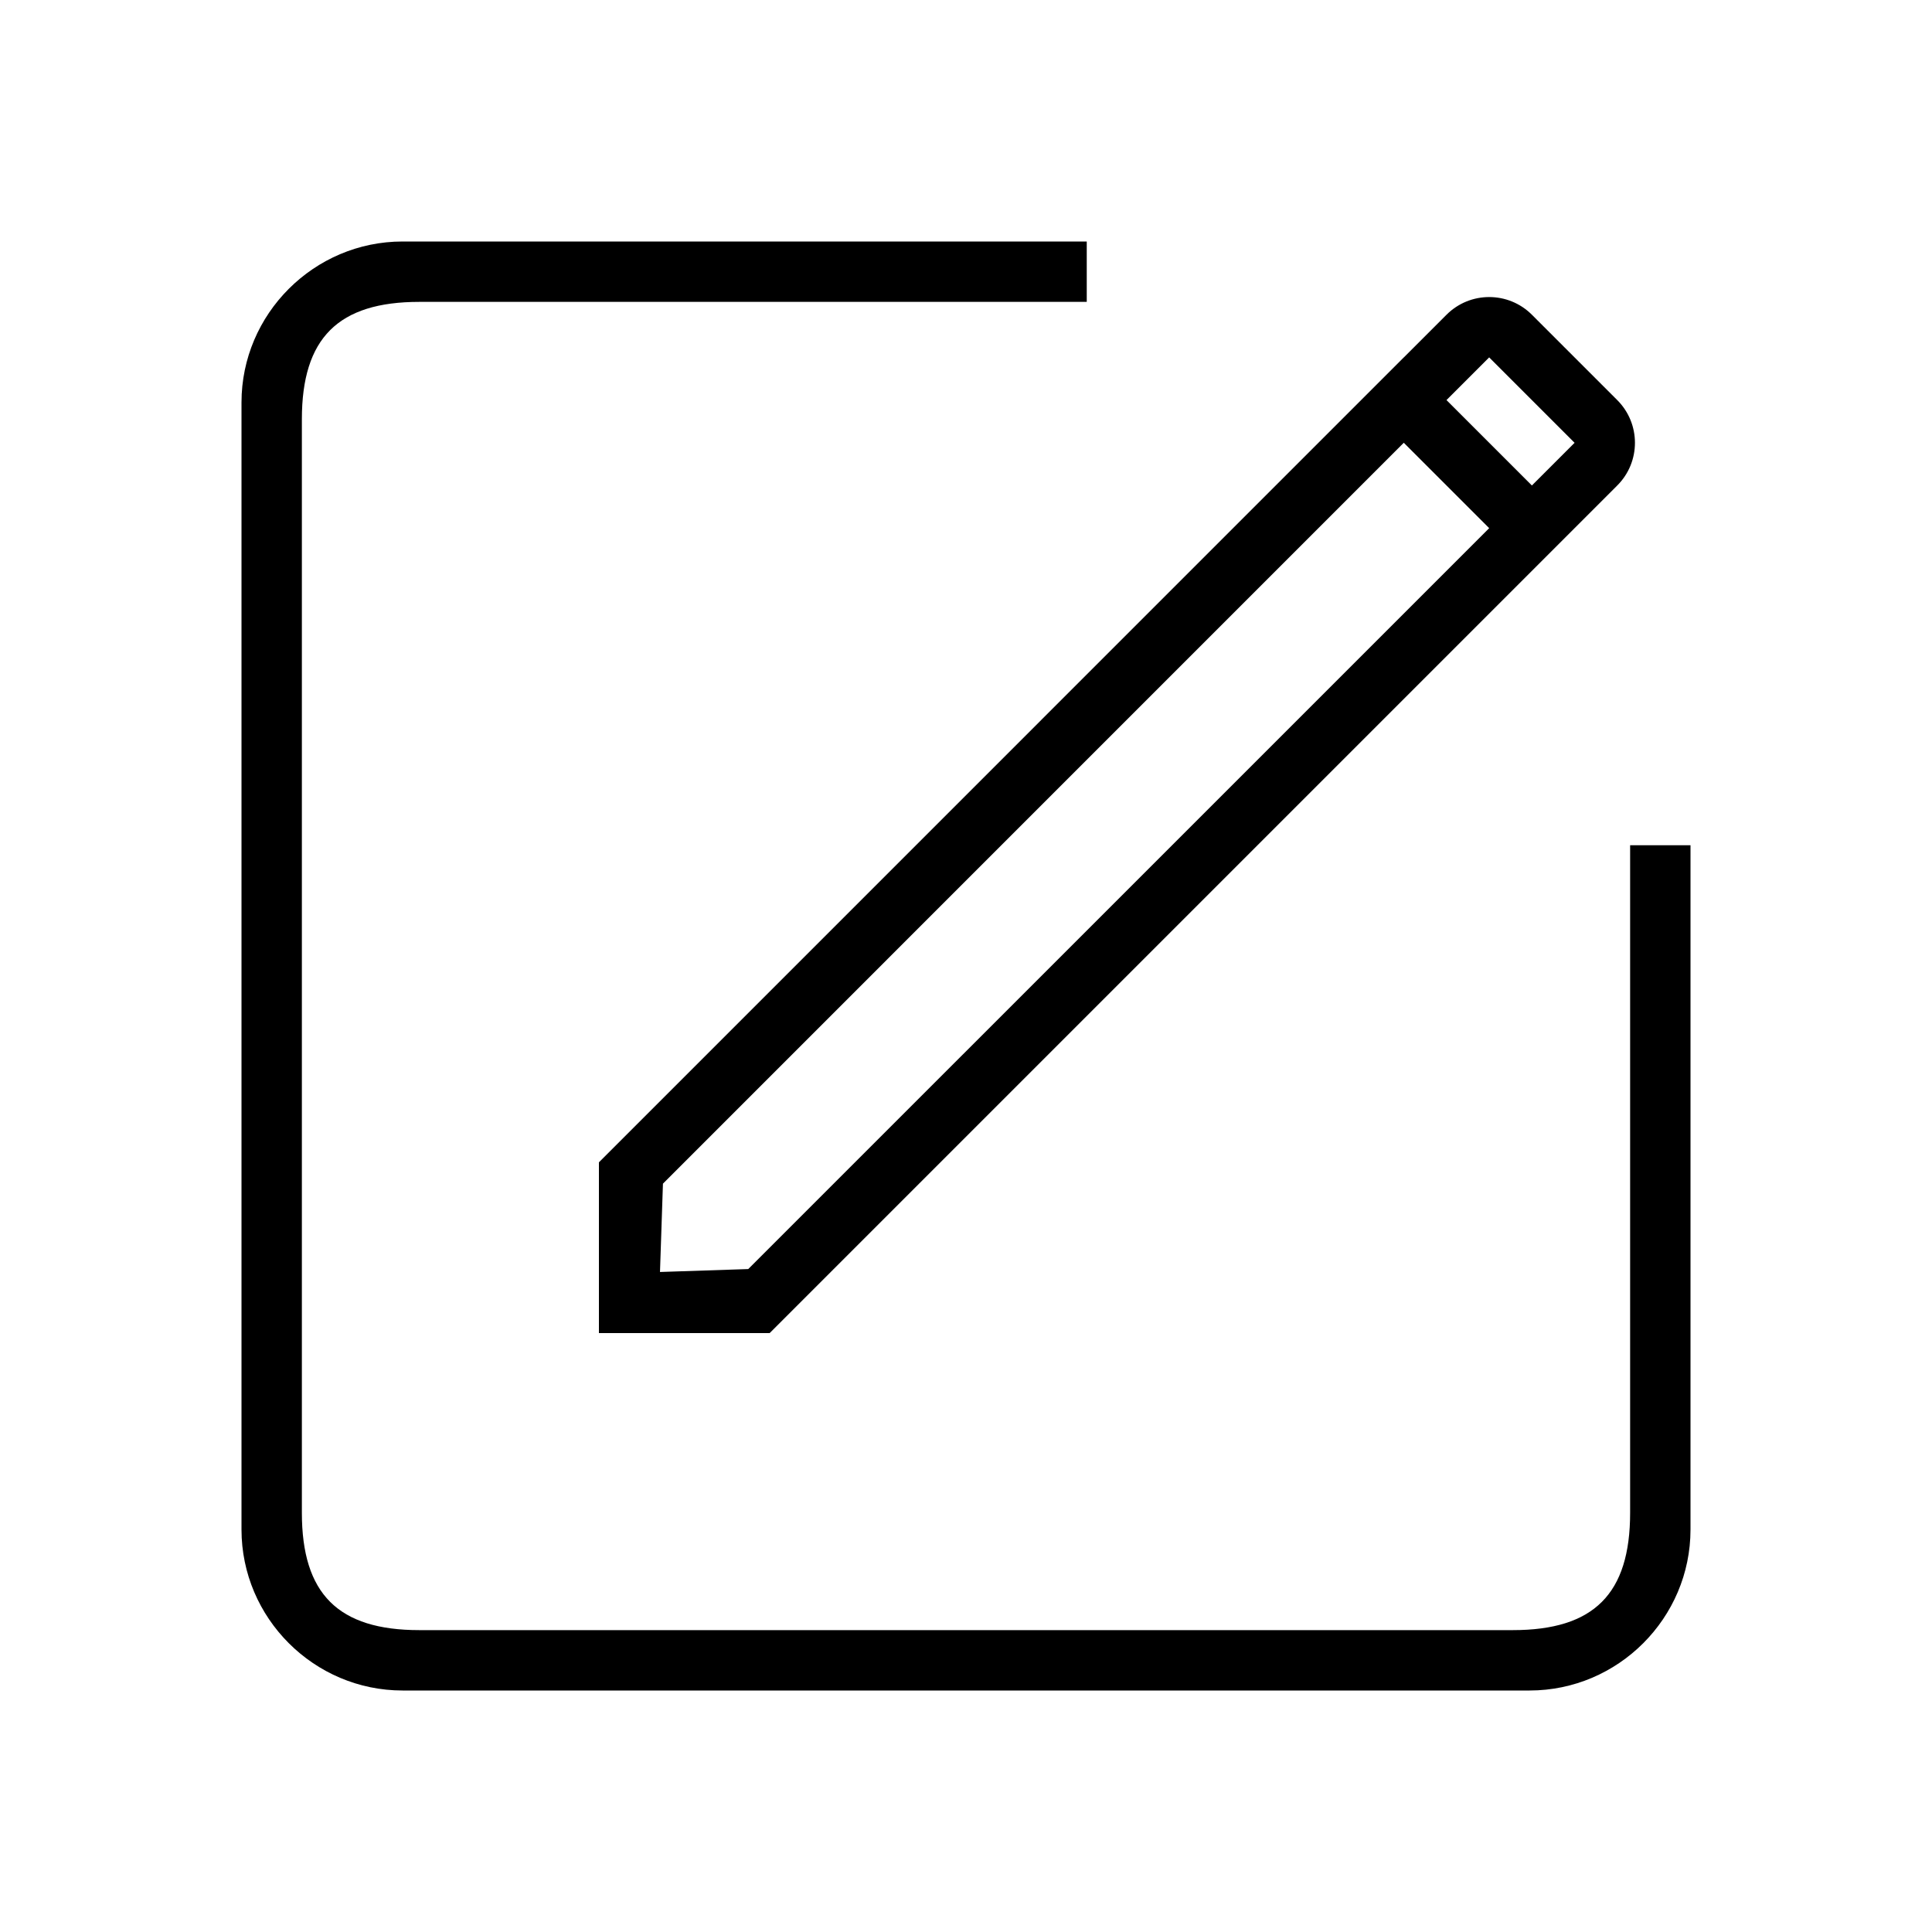 <?xml version="1.0" standalone="no"?><!DOCTYPE svg PUBLIC "-//W3C//DTD SVG 1.1//EN" "http://www.w3.org/Graphics/SVG/1.1/DTD/svg11.dtd"><svg t="1487742362528" class="icon" style="" viewBox="0 0 1024 1024" version="1.1" xmlns="http://www.w3.org/2000/svg" p-id="4628" xmlns:xlink="http://www.w3.org/1999/xlink" width="200" height="200"><defs><style type="text/css"></style></defs><path d="M896 448l0 362.688C896 857.6 857.632 896 810.688 896L213.376 896C166.432 896 128 857.6 128 810.688L128 213.312C128 166.4 166.432 128 213.376 128L576 128l0 32L222.256 160C179.232 160 160 179.2 160 222.208l0 579.6C160 844.8 179.232 864 222.256 864l579.552 0C844.816 864 864 844.8 864 801.792L864 448 896 448zM811.936 166.816l45.248 45.248c12.496 12.496 12.496 32.768 0 45.248l-22.624 22.624L407.952 706.544l0 0.016L317.44 706.56l0-90.512 426.608-426.624 0.016 0.016 22.624-22.624C779.168 154.32 799.44 154.32 811.936 166.816zM744.032 234.672 351.376 627.36l-1.568 46.816 46.816-1.552 0-0.032 392.672-392.656L744.032 234.672zM789.296 189.424l-22.624 22.624 45.264 45.264 22.624-22.624L789.296 189.424z" p-id="4629"></path></svg>